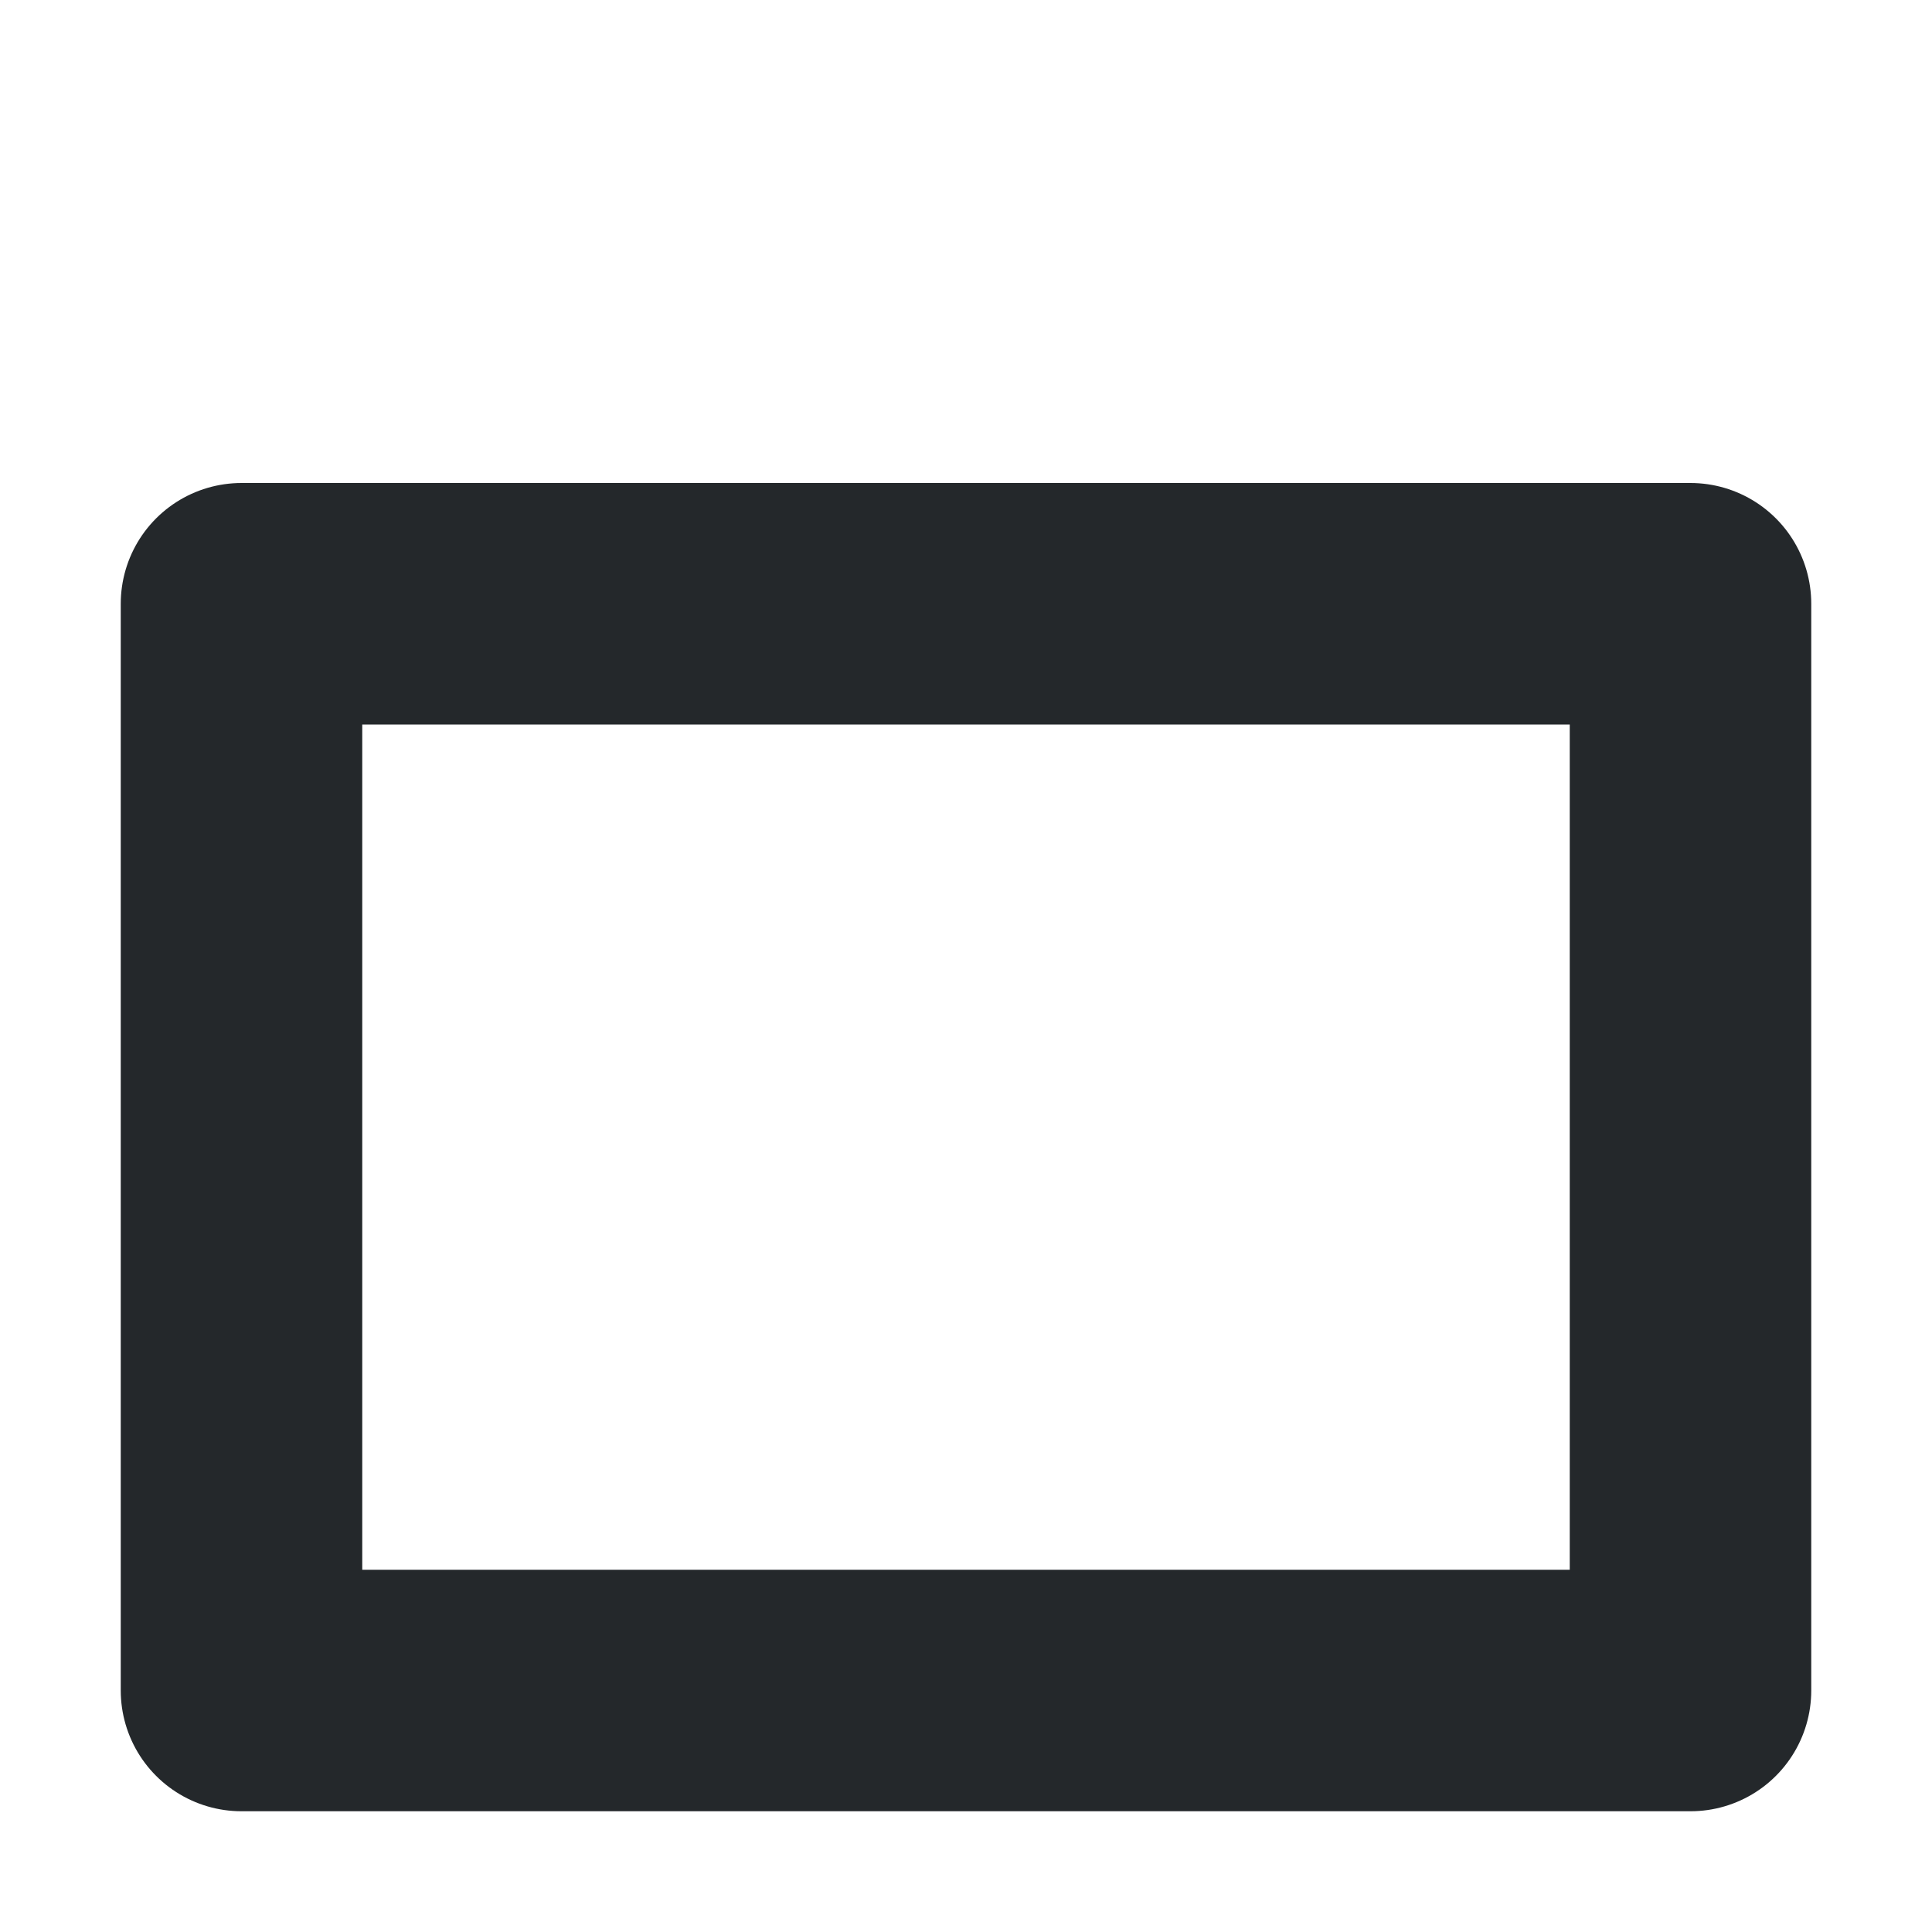 <svg width="16" height="16" viewBox="0 0 16 16" fill="none" xmlns="http://www.w3.org/2000/svg">
<rect x="2" y="5" width="12" height="9" stroke="#24282B" stroke-width="2" stroke-linecap="round" stroke-linejoin="round"/>
</svg>
